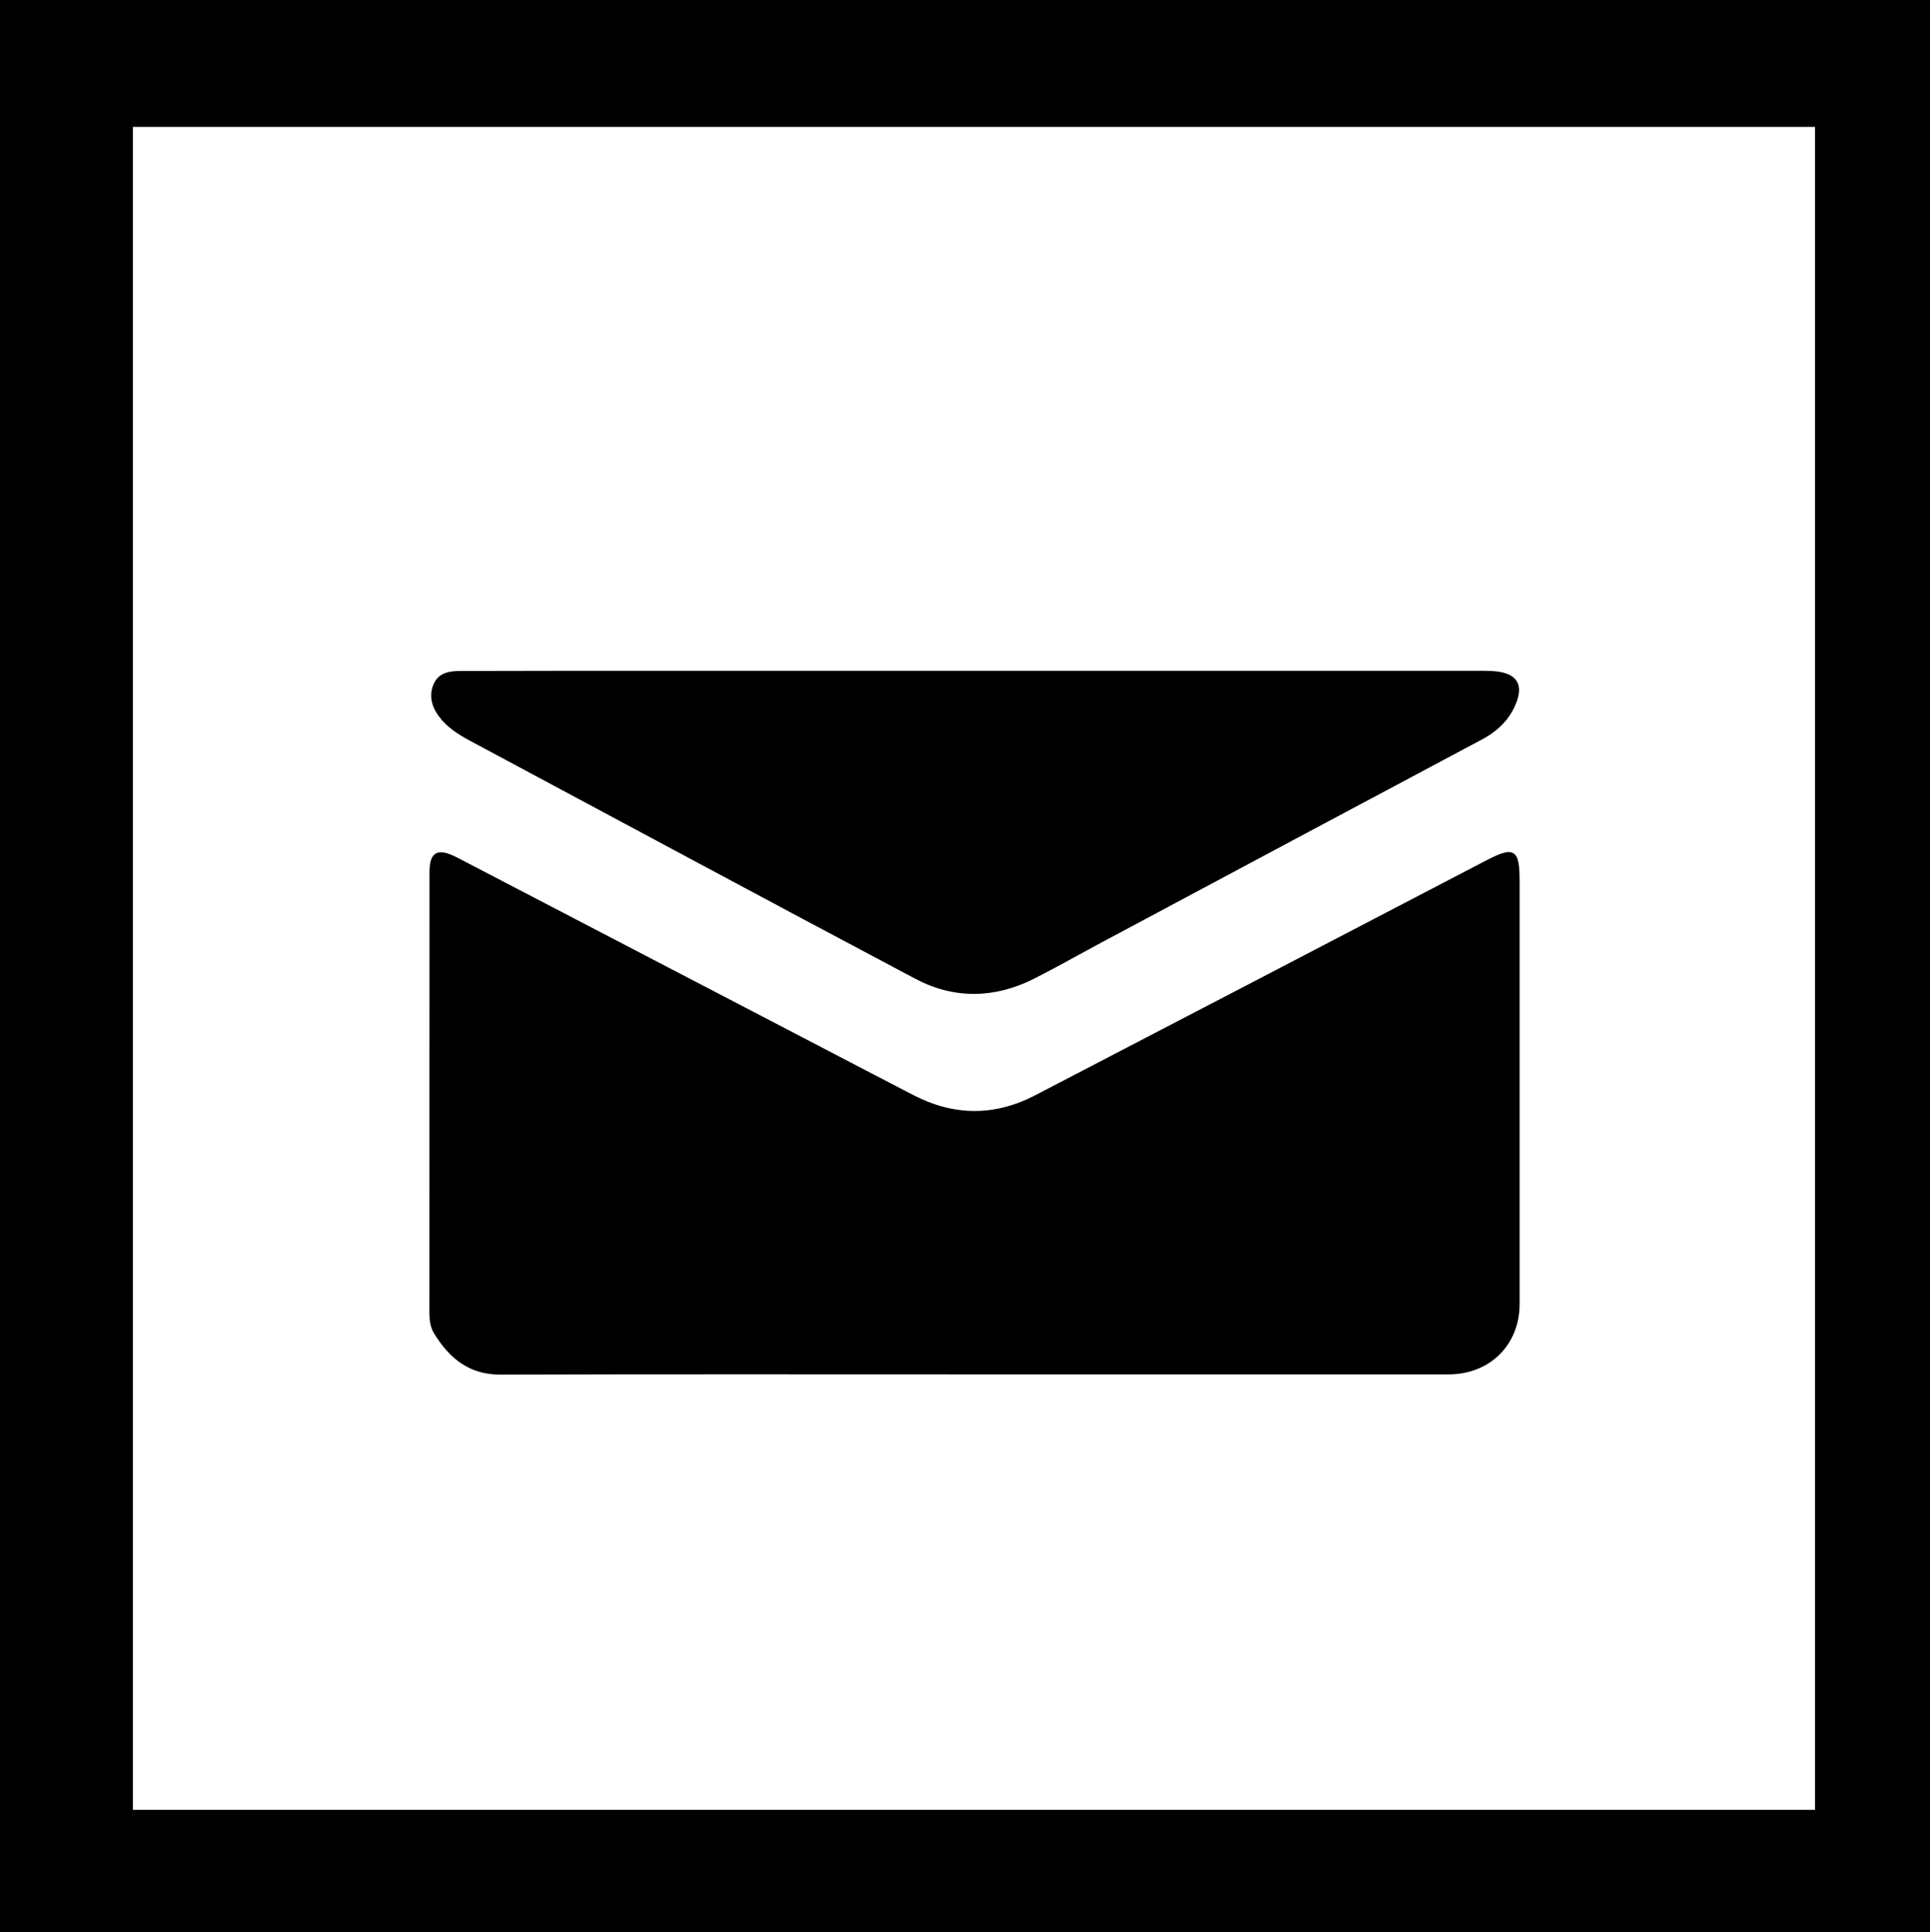 <?xml version="1.0" encoding="utf-8"?>
<!-- Generator: Adobe Illustrator 16.0.0, SVG Export Plug-In . SVG Version: 6.00 Build 0)  -->
<!DOCTYPE svg PUBLIC "-//W3C//DTD SVG 1.1//EN" "http://www.w3.org/Graphics/SVG/1.1/DTD/svg11.dtd">
<svg version="1.1" id="Layer_1" xmlns="http://www.w3.org/2000/svg" xmlns:xlink="http://www.w3.org/1999/xlink" x="0px" y="0px"
	 width="592px" height="592.554px" viewBox="0 0 592 592.554" enable-background="new 0 0 592 592.554" xml:space="preserve">
<g>
	<path fill-rule="evenodd" clip-rule="evenodd" stroke="#000000" stroke-miterlimit="10" d="M0.02,0.23
		c197.386,0,394.558,0,591.961,0c0,197.342,0,394.601,0,592.093c-197.21,0-394.469,0-591.961,0C0.02,395.114,0.02,197.855,0.02,0.23
		z M40.266,38.41c0,172.628,0,344.89,0,517.101c172.496,0,344.758,0,516.969,0c0-172.497,0-344.758,0-517.101
		C384.826,38.41,212.653,38.41,40.266,38.41z"/>
	<path fill-rule="evenodd" clip-rule="evenodd" stroke="#000000" stroke-miterlimit="10" d="M298.938,420.967
		c-48.485,0-96.97-0.083-145.454,0.072c-9.471,0.03-15.306-4.944-19.875-12.327c-1.138-1.839-1.392-3.953-1.391-6.125
		c0.021-44.986,0.006-89.971,0.027-134.957c0.003-6.165,2.043-7.183,8.09-4.038c36.947,19.219,73.881,38.46,110.819,57.695
		c9.622,5.01,19.229,10.049,28.869,15.023c12.536,6.468,25.17,6.537,37.67,0.045c46.034-23.903,92.025-47.89,138.031-71.849
		c8.75-4.557,9.9-3.862,9.9,6.044c0.002,43.112,0.003,86.224-0.001,129.334c-0.001,12.243-8.897,21.079-21.232,21.08
		C395.906,420.971,347.422,420.968,298.938,420.967z"/>
	<path fill-rule="evenodd" clip-rule="evenodd" stroke="#000000" stroke-miterlimit="10" d="M299.403,206.21
		c51.365,0,102.729-0.004,154.095,0.014c2.241,0.001,4.532-0.05,6.716,0.366c4.747,0.903,6.231,3.665,4.609,8.21
		c-1.898,5.321-5.577,8.923-10.565,11.575c-38.984,20.722-77.918,41.54-116.862,62.339c-6.82,3.643-13.539,7.483-20.438,10.97
		c-11.934,6.027-24.214,6.246-35.958,0.026c-45.627-24.168-91.093-48.639-136.621-72.995c-3.662-1.959-7.132-4.176-9.574-7.634
		c-1.99-2.819-2.734-6.008-1.295-9.204s4.633-3.593,7.674-3.603c20.121-0.065,40.242-0.059,60.363-0.062
		C234.166,206.207,266.784,206.21,299.403,206.21z"/>
</g>
</svg>
